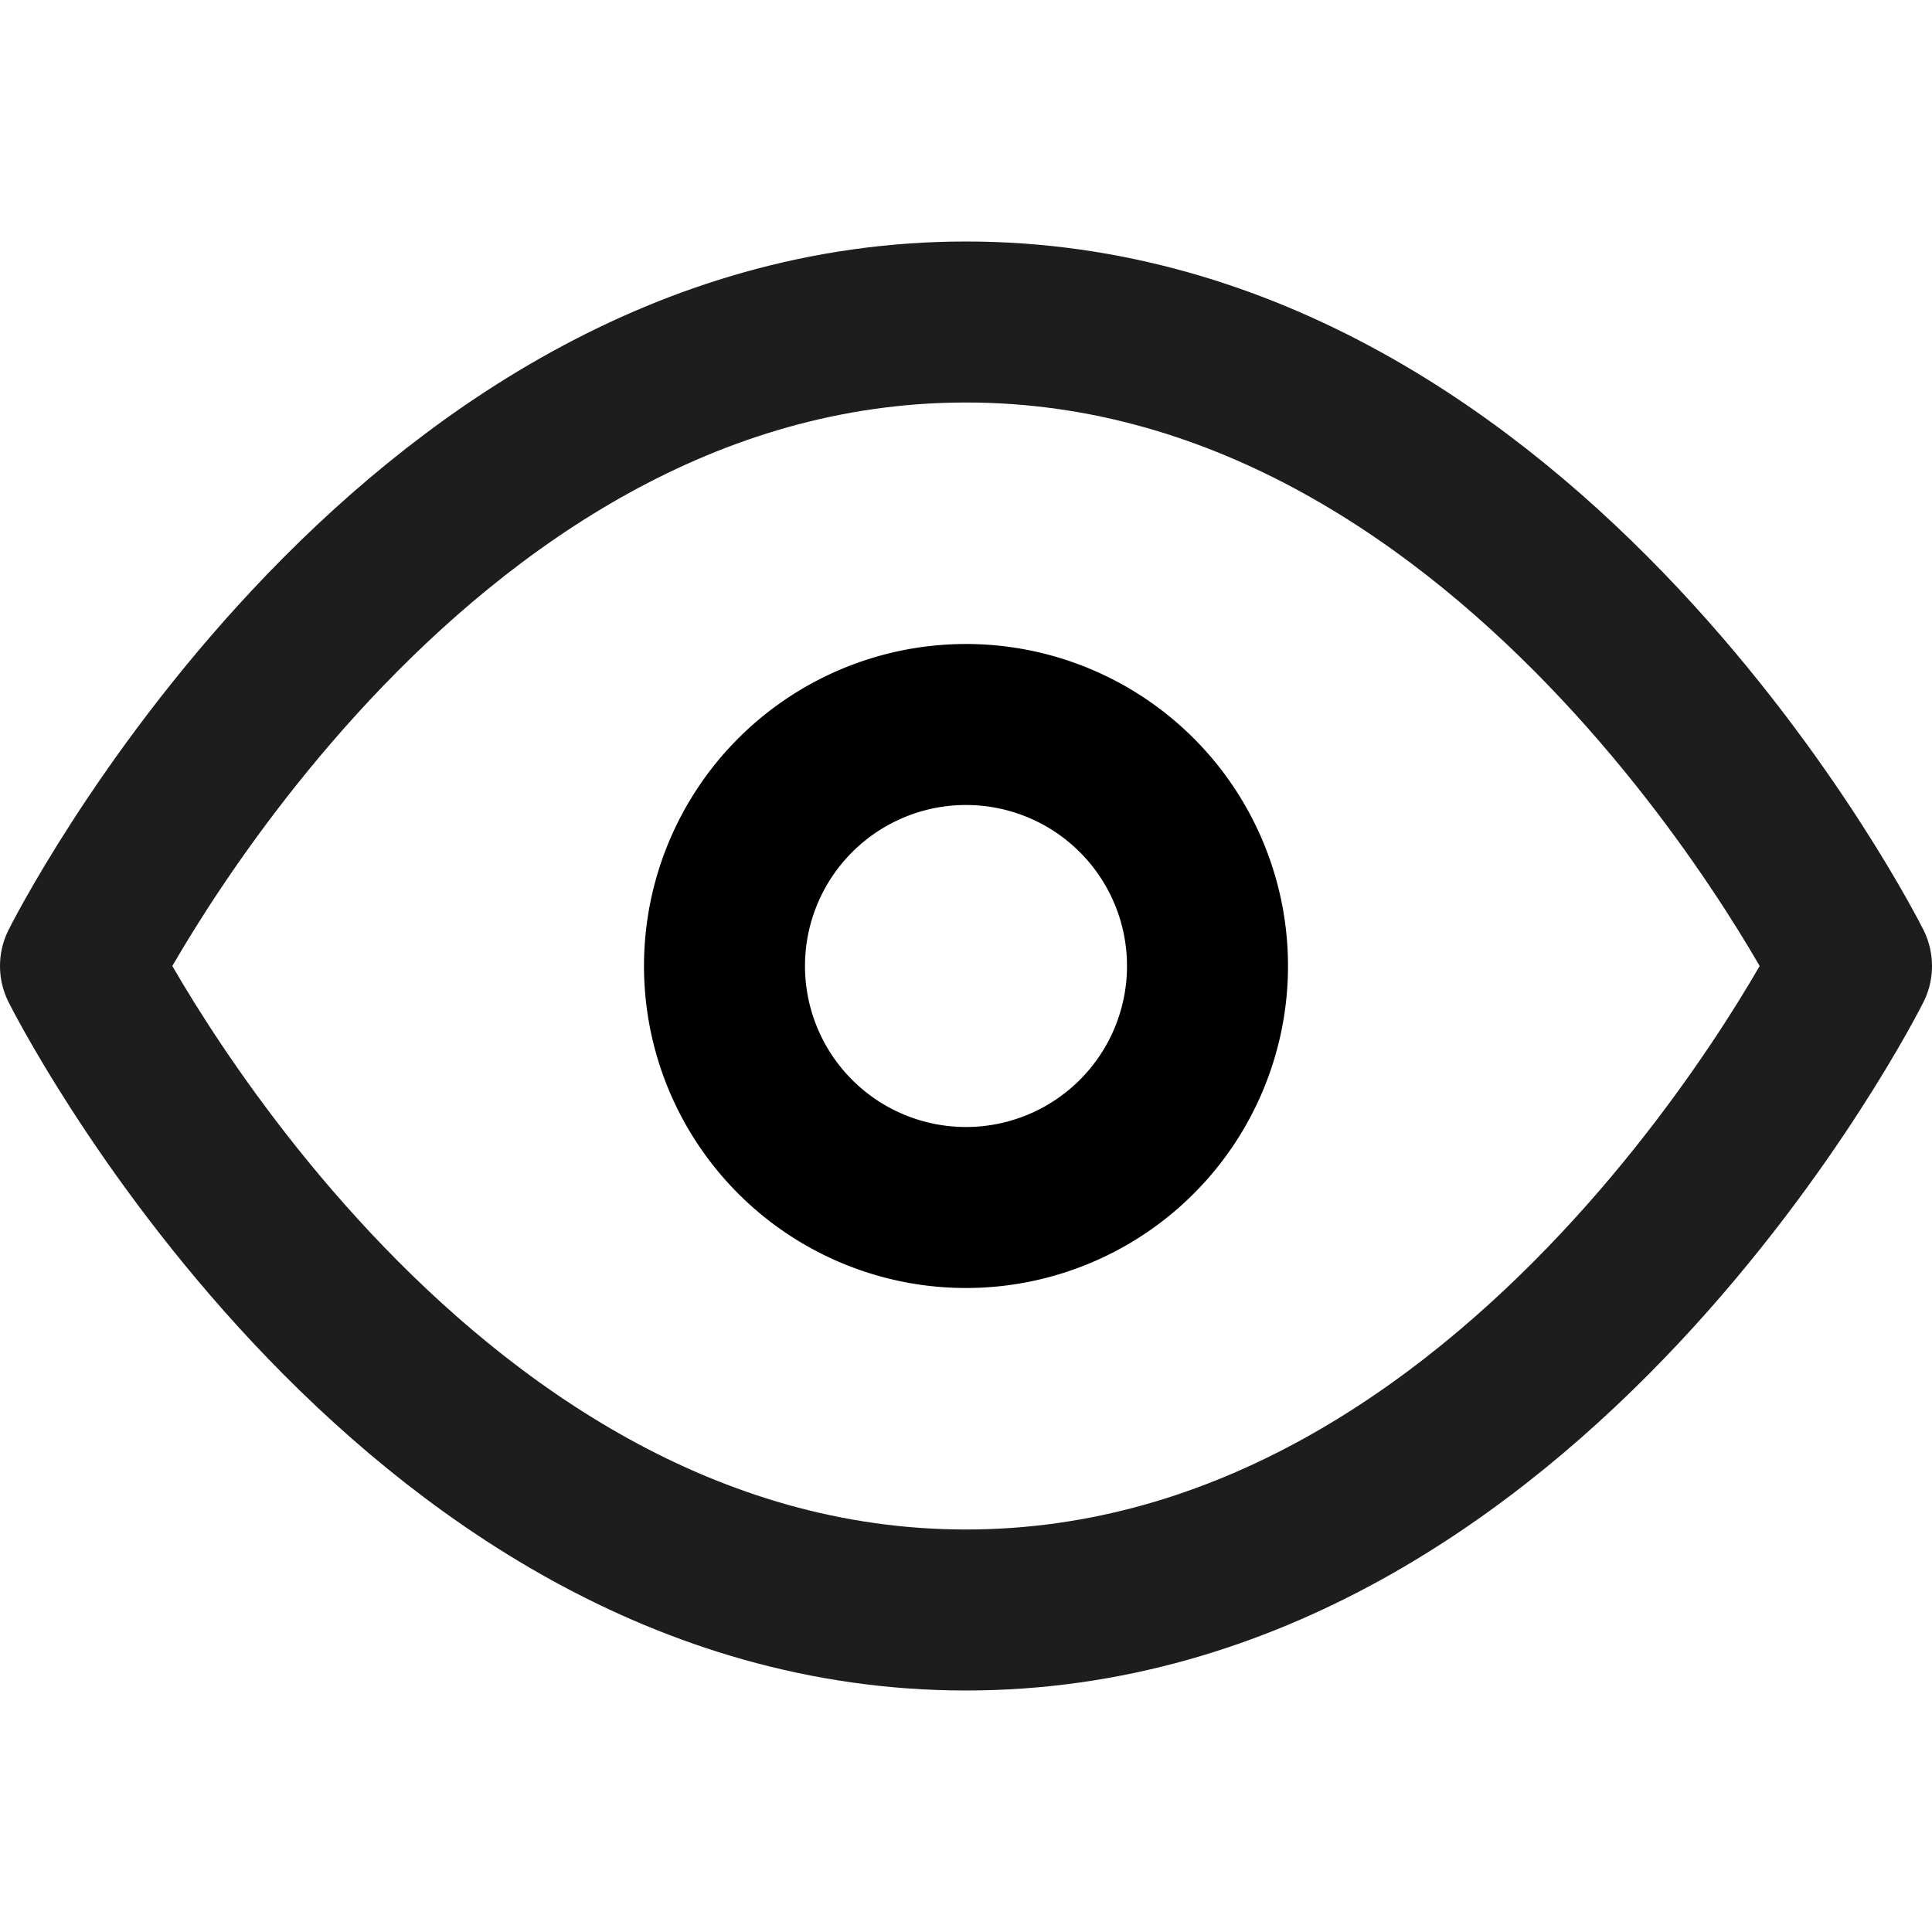 <svg fill="none" xmlns="http://www.w3.org/2000/svg" viewBox="0 0 24 24"><path d="M1 12s4-8 11-8 11 8 11 8-4 8-11 8-11-8-11-8Z" stroke="#1D1D1D" stroke-width="2" stroke-linecap="round" stroke-linejoin="round"/><path d="M12 15a3 3 0 1 0 0-6 3 3 0 0 0 0 6Z" stroke="#000" stroke-width="2" stroke-linecap="round" stroke-linejoin="round"/></svg>